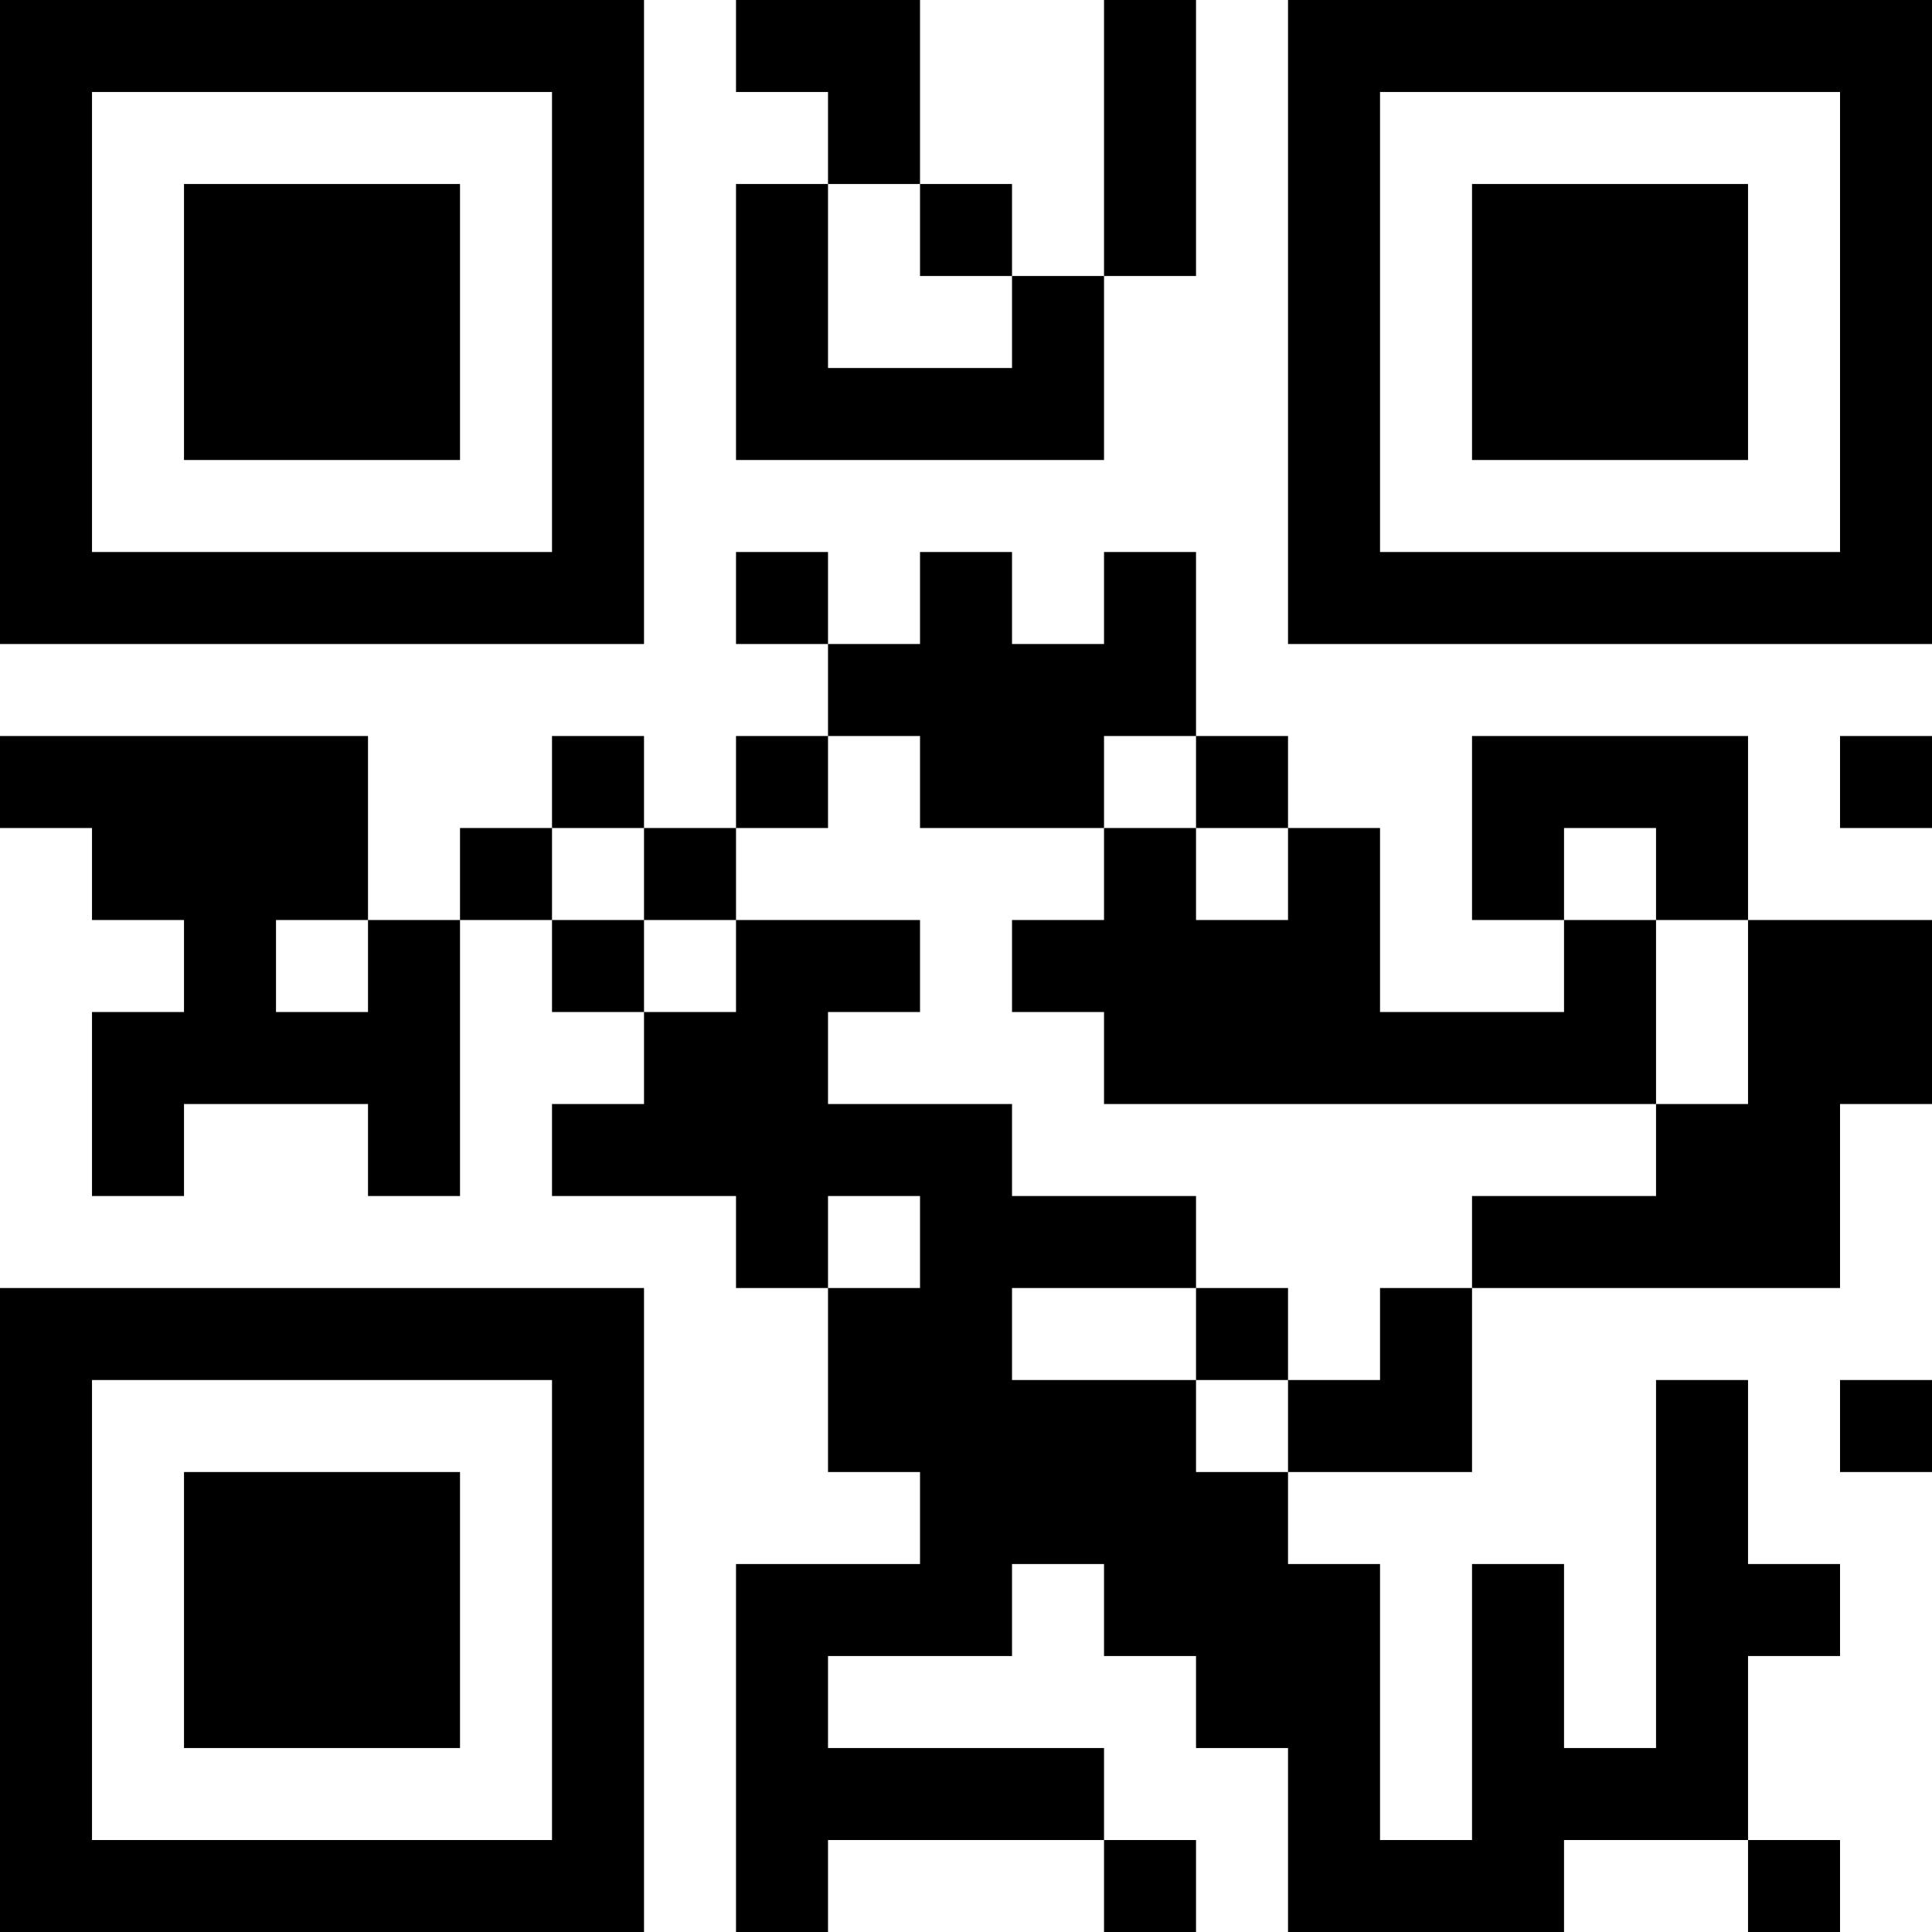 <?xml version="1.0" encoding="UTF-8"?>
<svg xmlns="http://www.w3.org/2000/svg" version="1.1" width="200" height="200" viewBox="0 0 200 200"><rect x="0" y="0" width="200" height="200" fill="#ffffff"/><g transform="scale(9.524)"><g transform="translate(0,0)"><path fill-rule="evenodd" d="M8 0L8 1L9 1L9 2L8 2L8 5L12 5L12 3L13 3L13 0L12 0L12 3L11 3L11 2L10 2L10 0ZM9 2L9 4L11 4L11 3L10 3L10 2ZM8 6L8 7L9 7L9 8L8 8L8 9L7 9L7 8L6 8L6 9L5 9L5 10L4 10L4 8L0 8L0 9L1 9L1 10L2 10L2 11L1 11L1 13L2 13L2 12L4 12L4 13L5 13L5 10L6 10L6 11L7 11L7 12L6 12L6 13L8 13L8 14L9 14L9 16L10 16L10 17L8 17L8 21L9 21L9 20L12 20L12 21L13 21L13 20L12 20L12 19L9 19L9 18L11 18L11 17L12 17L12 18L13 18L13 19L14 19L14 21L17 21L17 20L19 20L19 21L20 21L20 20L19 20L19 18L20 18L20 17L19 17L19 15L18 15L18 19L17 19L17 17L16 17L16 20L15 20L15 17L14 17L14 16L16 16L16 14L20 14L20 12L21 12L21 10L19 10L19 8L16 8L16 10L17 10L17 11L15 11L15 9L14 9L14 8L13 8L13 6L12 6L12 7L11 7L11 6L10 6L10 7L9 7L9 6ZM9 8L9 9L8 9L8 10L7 10L7 9L6 9L6 10L7 10L7 11L8 11L8 10L10 10L10 11L9 11L9 12L11 12L11 13L13 13L13 14L11 14L11 15L13 15L13 16L14 16L14 15L15 15L15 14L16 14L16 13L18 13L18 12L19 12L19 10L18 10L18 9L17 9L17 10L18 10L18 12L12 12L12 11L11 11L11 10L12 10L12 9L13 9L13 10L14 10L14 9L13 9L13 8L12 8L12 9L10 9L10 8ZM20 8L20 9L21 9L21 8ZM3 10L3 11L4 11L4 10ZM9 13L9 14L10 14L10 13ZM13 14L13 15L14 15L14 14ZM20 15L20 16L21 16L21 15ZM0 0L0 7L7 7L7 0ZM1 1L1 6L6 6L6 1ZM2 2L2 5L5 5L5 2ZM14 0L14 7L21 7L21 0ZM15 1L15 6L20 6L20 1ZM16 2L16 5L19 5L19 2ZM0 14L0 21L7 21L7 14ZM1 15L1 20L6 20L6 15ZM2 16L2 19L5 19L5 16Z" fill="#000000"/></g></g></svg>
